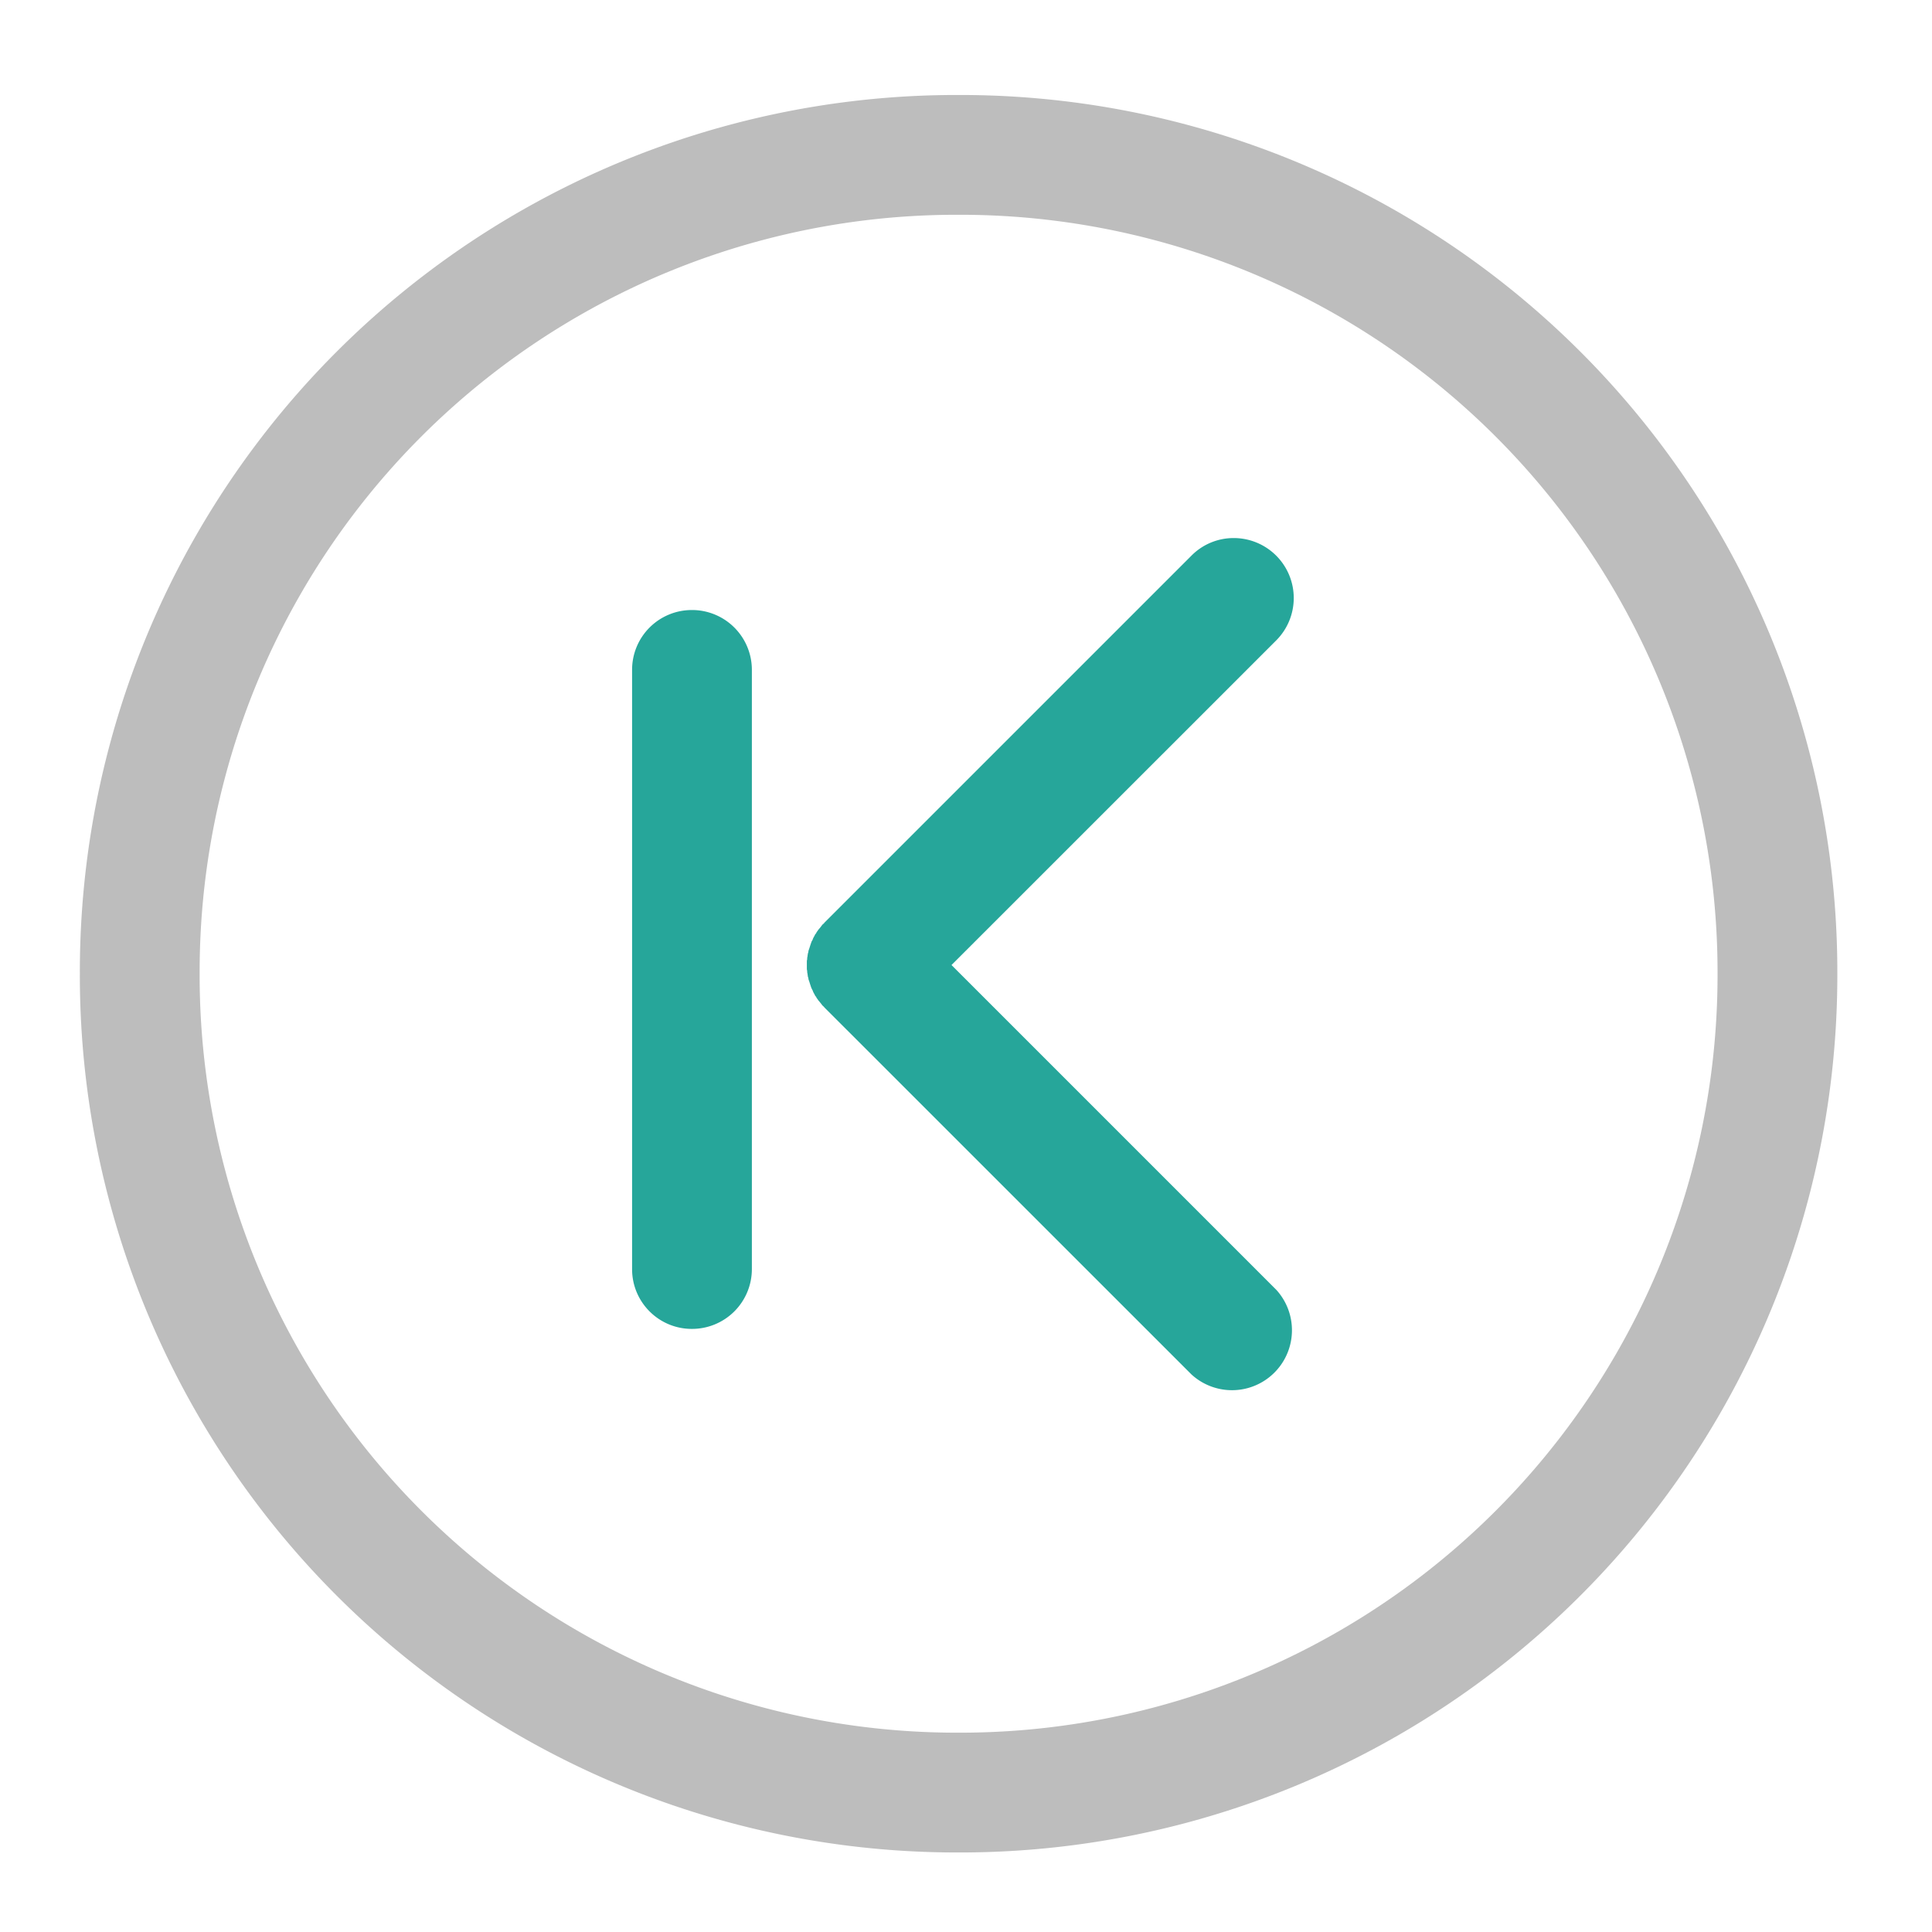 <svg xmlns="http://www.w3.org/2000/svg" width="32" height="32" viewBox="0 0 24 24"><path d="M22.824 12.094A10.893 10.893 0 0 0 11.906 1.18 10.89 10.89 0 0 0 .992 12.094a10.893 10.893 0 0 0 10.914 10.918 10.896 10.896 0 0 0 10.918-10.918zm-1.488 0a9.41 9.41 0 0 1-9.43 9.43 9.408 9.408 0 0 1-9.426-9.43 9.404 9.404 0 0 1 9.426-9.426 9.408 9.408 0 0 1 9.43 9.426zm0 0" fill="#bdbdbd"/><path d="M15.328 6.684a.745.745 0 0 1 .527 1.27l-4.035 4.034 4.035 4.035a.745.745 0 0 1-1.054 1.051l-4.559-4.558c-.008-.012-.02-.02-.027-.028l-.024-.031c-.007-.008-.015-.02-.023-.027-.008-.012-.016-.024-.023-.032a.085.085 0 0 0-.02-.03c-.004-.013-.012-.024-.016-.032-.007-.012-.011-.024-.015-.035-.008-.012-.012-.024-.016-.031l-.012-.036-.011-.035-.012-.035c0-.012-.004-.023-.008-.035 0-.012-.004-.024-.004-.035-.004-.012-.004-.024-.004-.035-.004-.012-.004-.024-.004-.036v-.035-.035c0-.012 0-.023.004-.035 0-.012 0-.023.004-.035 0-.012.004-.024.004-.035.004-.012.008-.024.008-.036l.012-.035.011-.035.012-.035a.117.117 0 0 1 .016-.031.139.139 0 0 1 .015-.035c.004-.008.012-.02.016-.032a.085.085 0 0 0 .02-.03l.023-.032.023-.027.024-.032c.008-.008.02-.015.027-.027l4.559-4.559a.736.736 0 0 1 .527-.218zm0 0M9.34 15.766V8.32a.743.743 0 0 0-.746-.742.742.742 0 0 0-.742.742v7.446c0 .41.332.742.742.742a.743.743 0 0 0 .746-.742zm0 0" fill="#26a69a"/></svg>